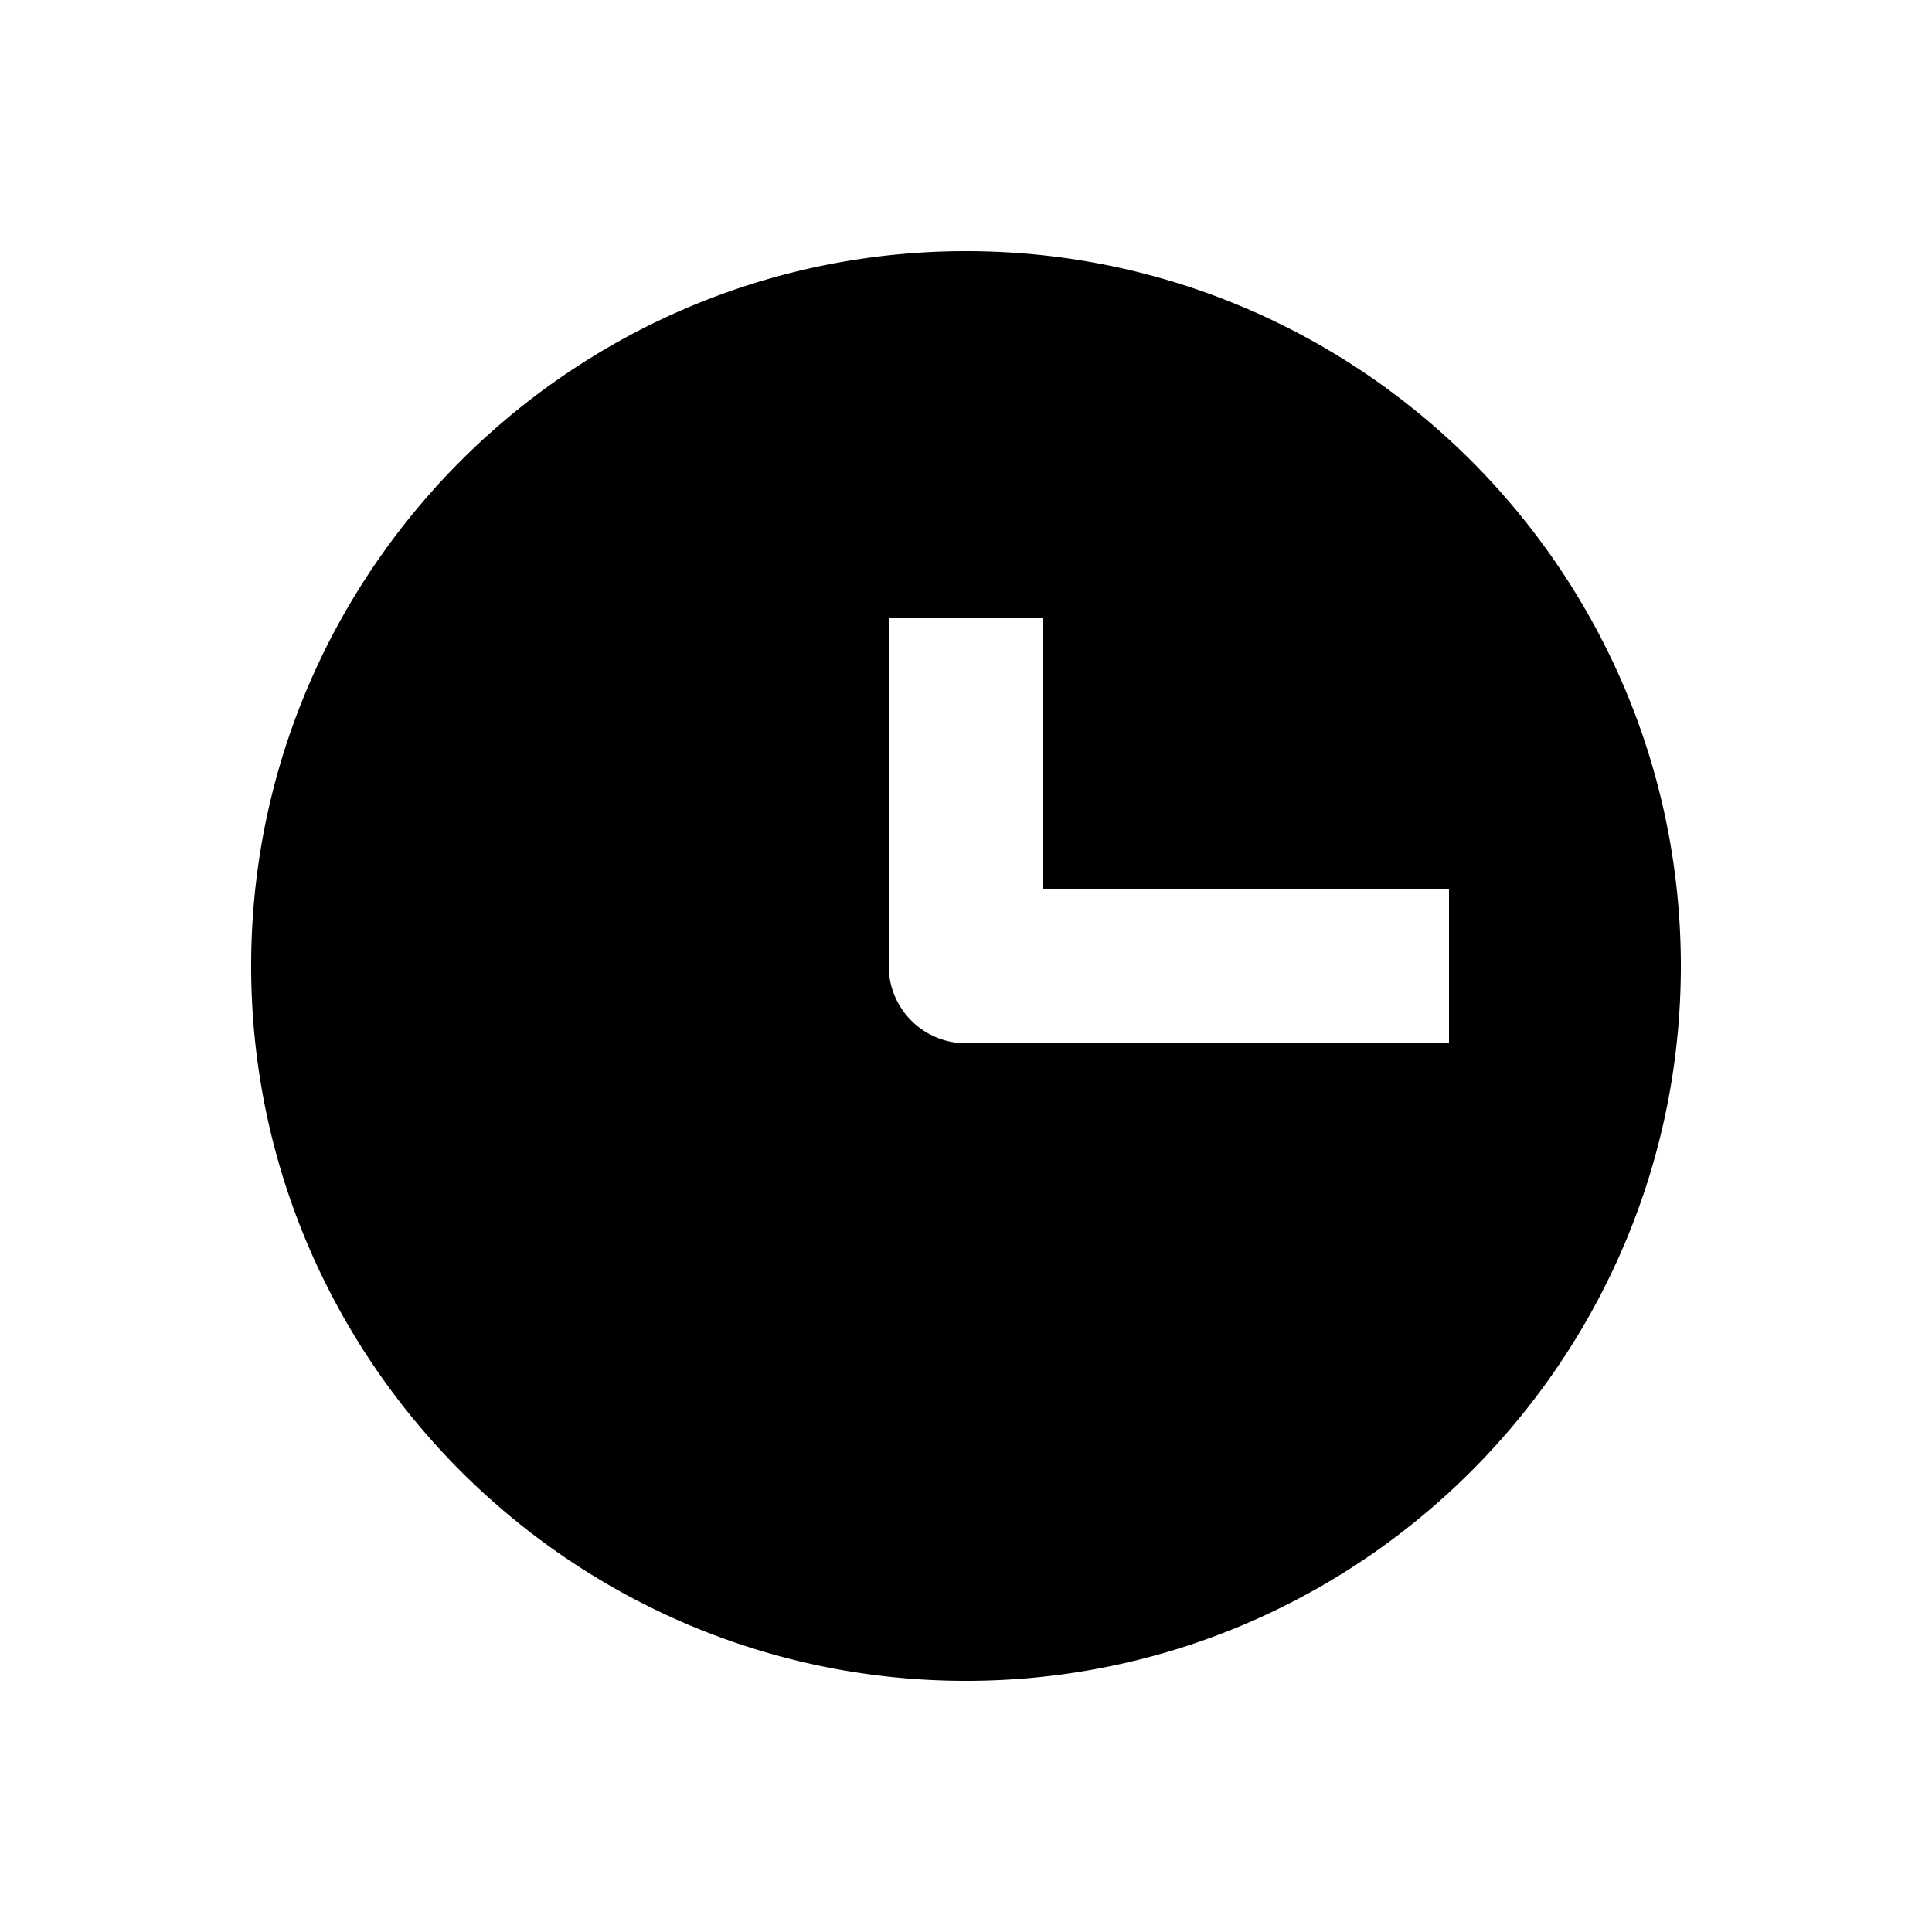 <svg xmlns="http://www.w3.org/2000/svg" width="1000" height="1000" viewBox="0 0 1000 1000"><path d="M500 130c-203.99 0-370 166.01-370 370s166.01 370 370 370 370-166.01 370-370-166.01-370-370-370zm-40 190h80v140h210v80H500a40.004 40.004 0 0 1-40-40V320z" style="-inkscape-stroke:none"/></svg>